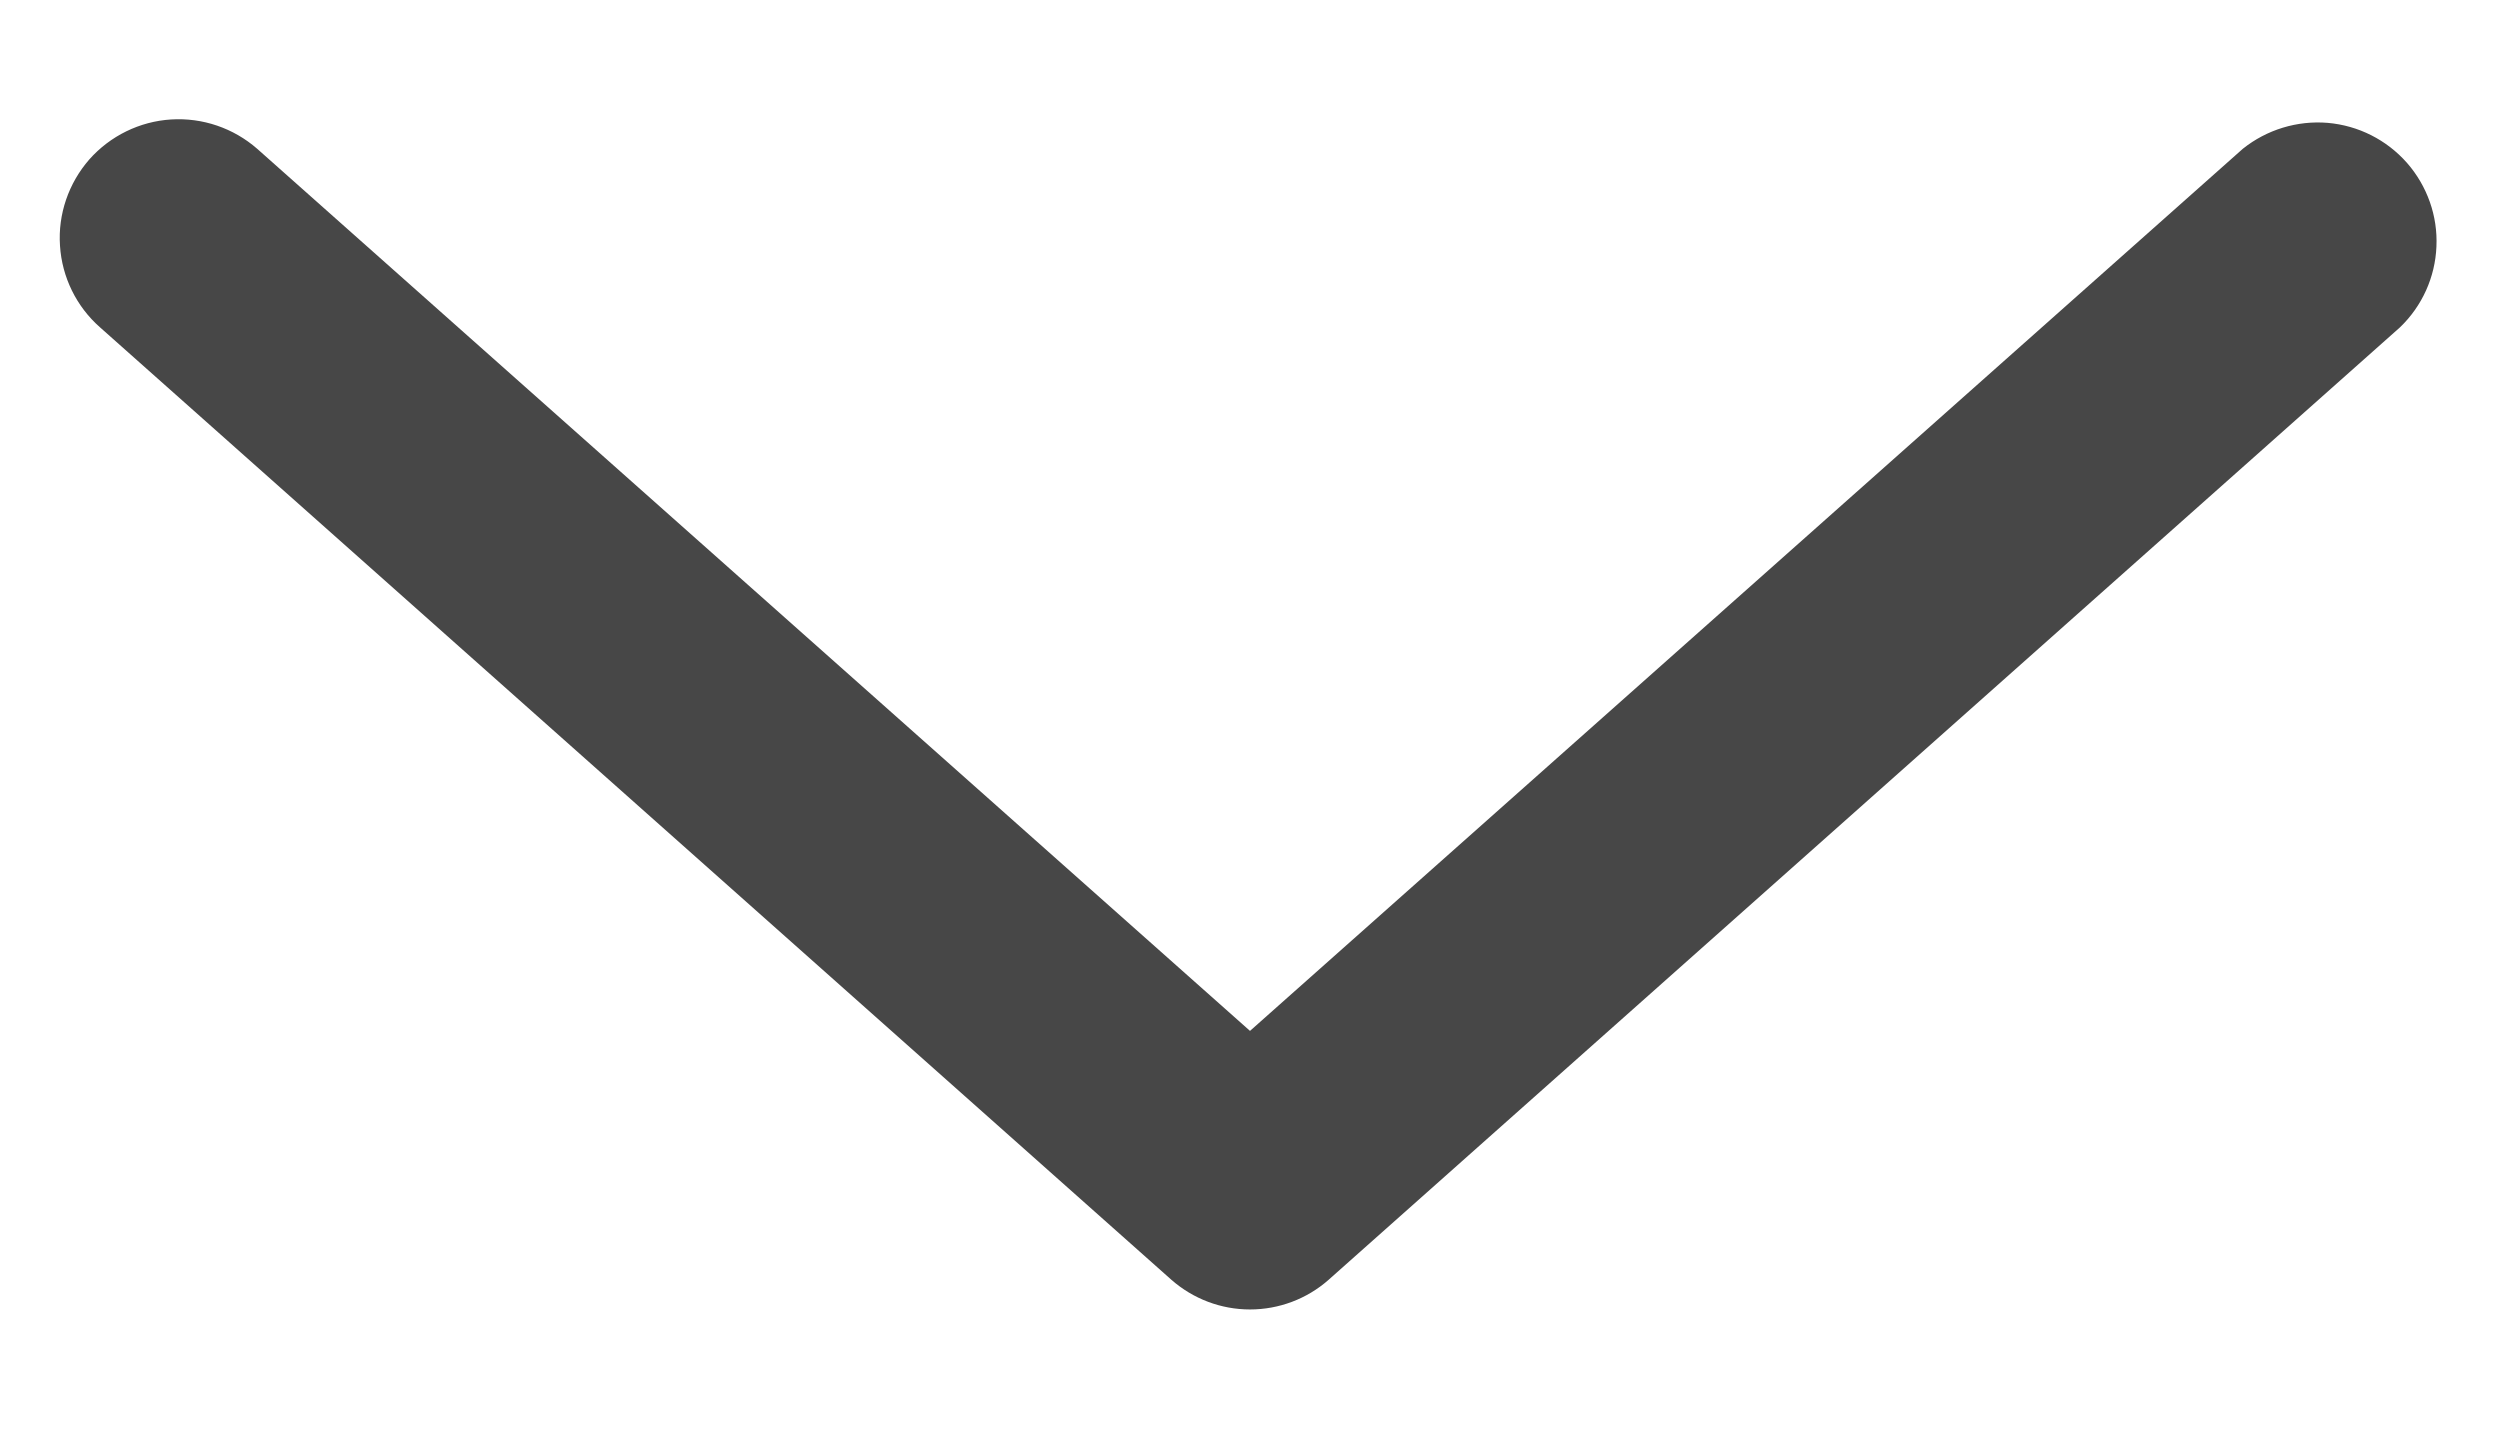 <svg width="14" height="8" viewBox="0 0 14 8" fill="none" xmlns="http://www.w3.org/2000/svg">
<path d="M0.5 0.893C0.617 0.761 0.782 0.68 0.958 0.669C1.134 0.658 1.307 0.717 1.44 0.833L7 5.773L12.56 0.833C12.694 0.726 12.864 0.674 13.035 0.688C13.207 0.703 13.365 0.783 13.479 0.912C13.592 1.041 13.652 1.209 13.644 1.381C13.637 1.552 13.564 1.714 13.44 1.833L7.44 7.167C7.319 7.274 7.162 7.333 7 7.333C6.838 7.333 6.682 7.274 6.56 7.167L0.56 1.833C0.428 1.717 0.347 1.552 0.336 1.376C0.324 1.2 0.384 1.026 0.5 0.893Z" fill="#474747"/>
</svg>
